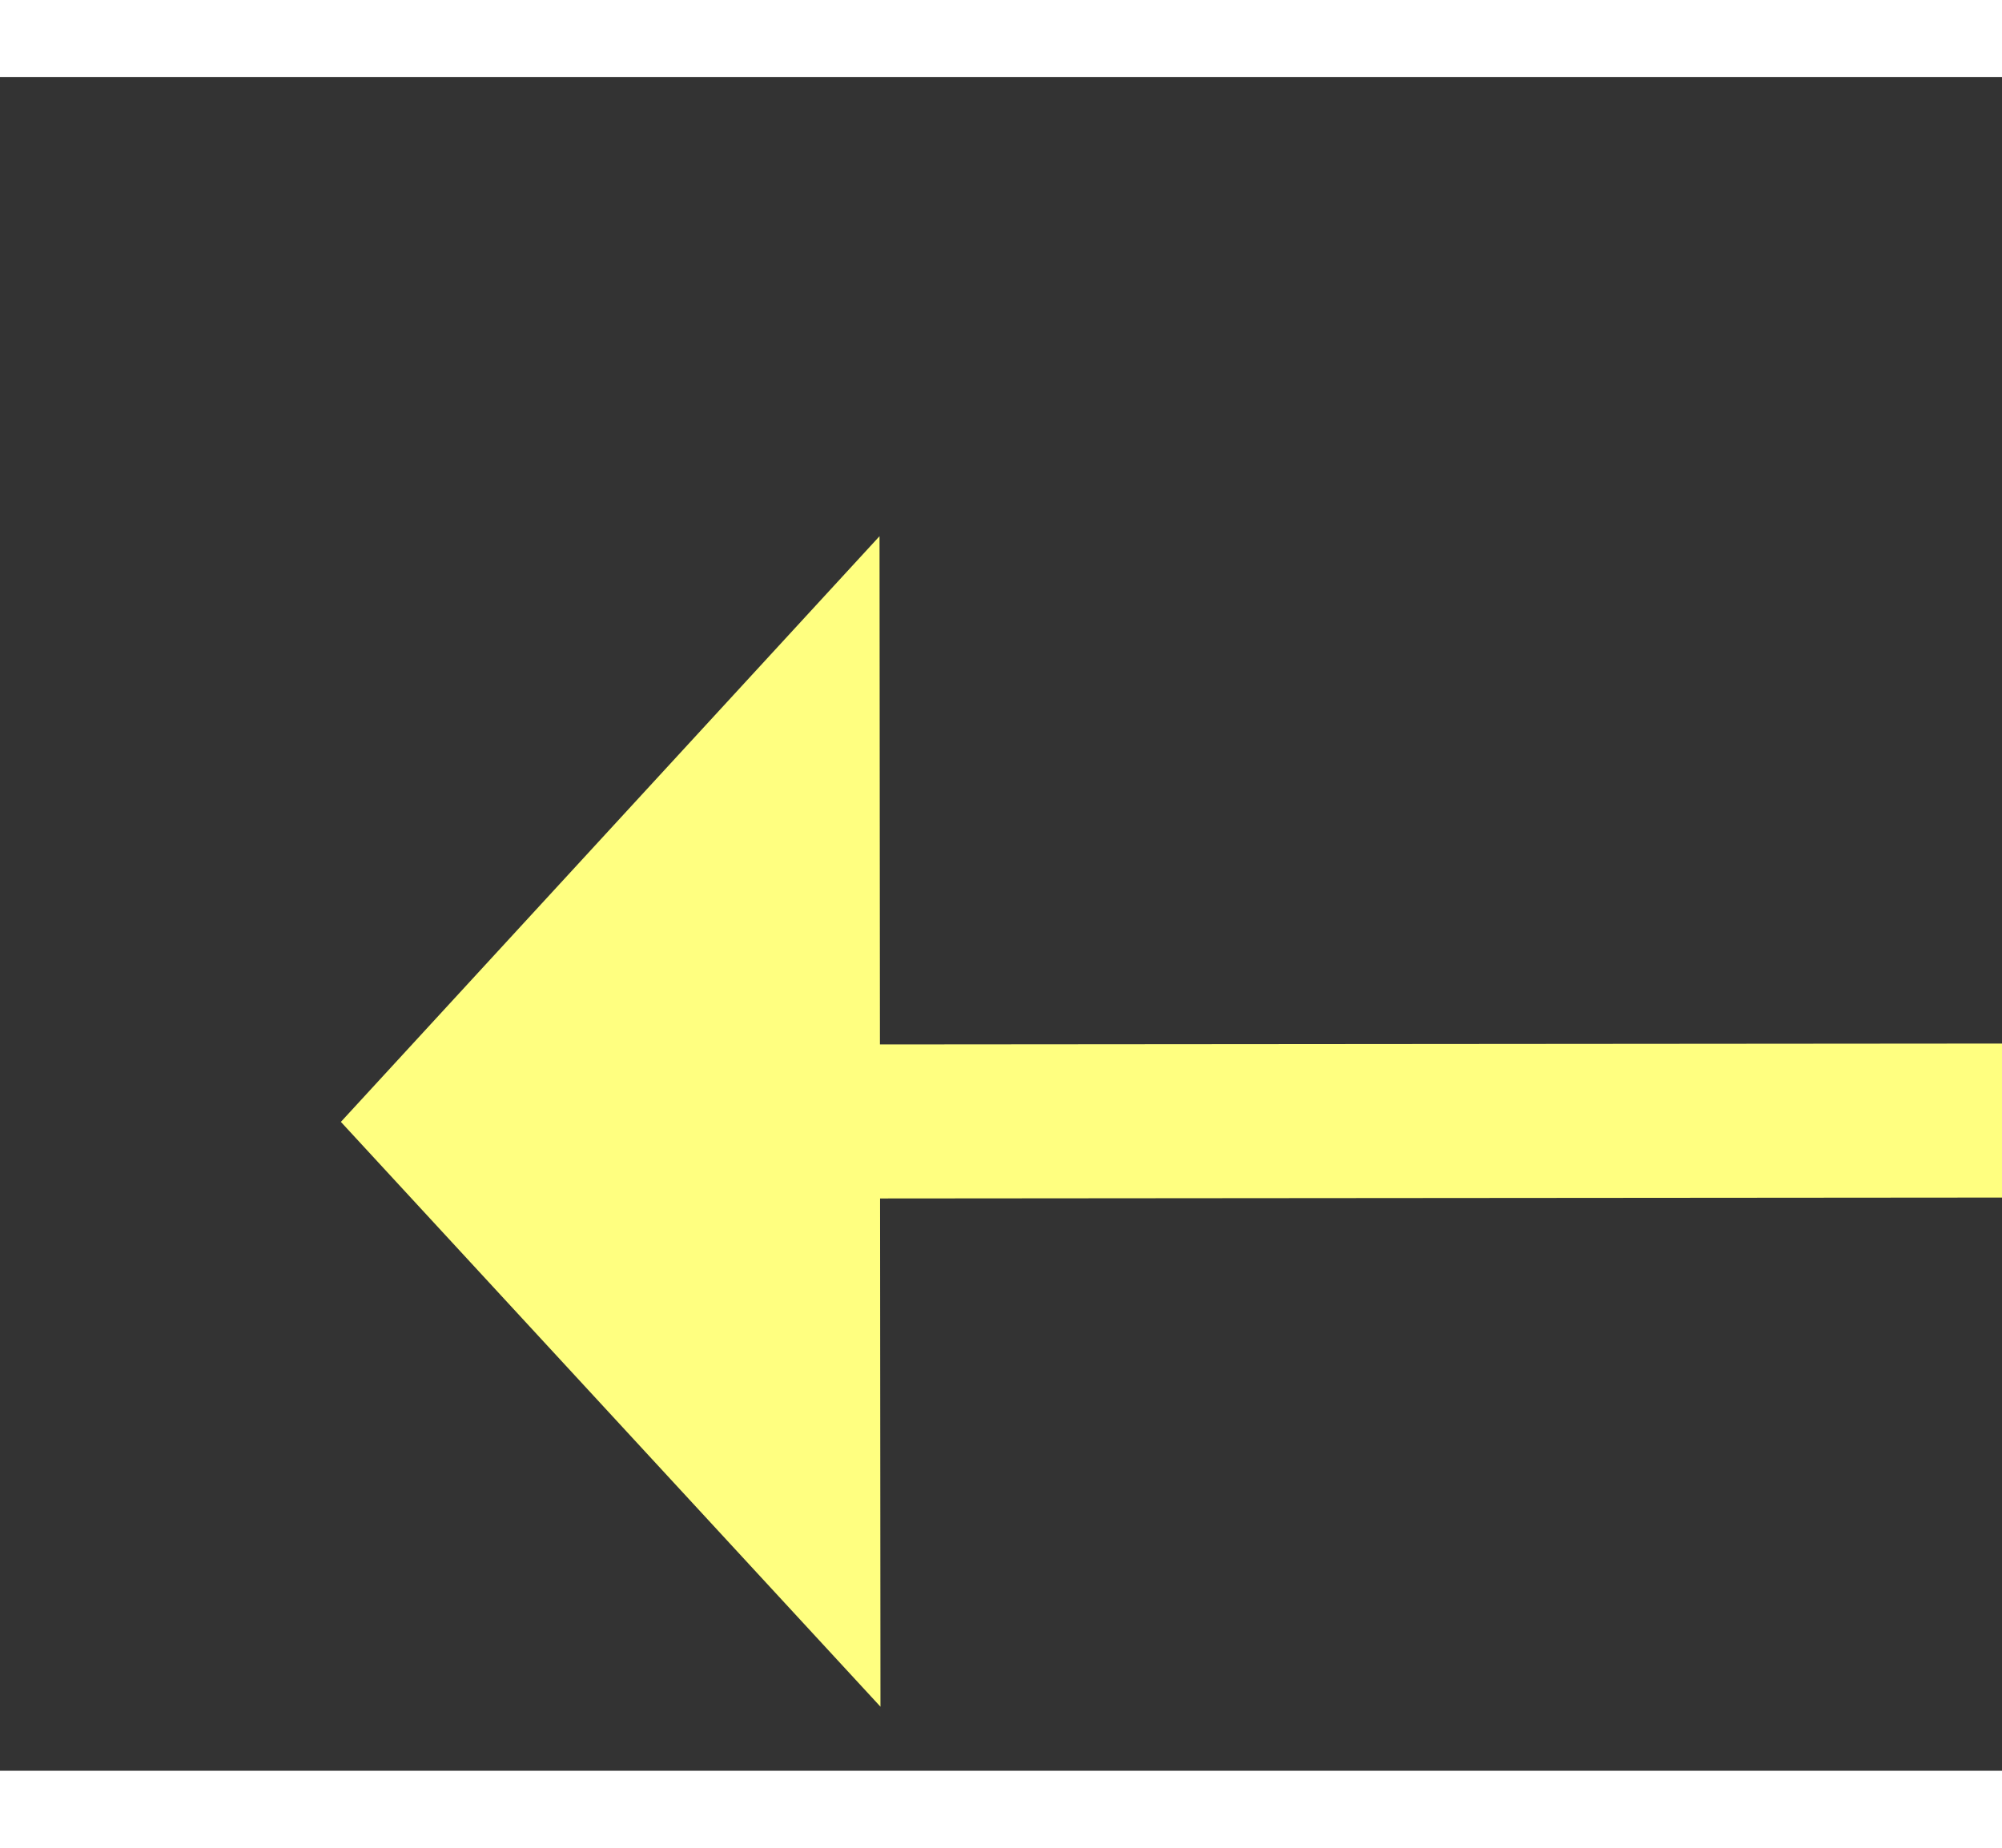 ﻿<?xml version="1.0" encoding="utf-8"?>
<svg version="1.1" xmlns:xlink="http://www.w3.org/1999/xlink" width="26px" height="24px" preserveAspectRatio="xMinYMid meet" viewBox="728 6645  26 22" xmlns="http://www.w3.org/2000/svg">
  <rect x="728" y="6645" width="26" height="22" fill="#333333" stroke="none"/>
  <g transform="matrix(0.602 0.799 -0.799 0.602 5610.773 2058.53 )">
    <path d="M 786 6639.6  L 793 6632  L 786 6624.4  L 786 6639.6  Z " fill-rule="nonzero" fill="#ffff80" stroke="none" transform="matrix(-0.601 0.799 -0.799 -0.601 6513.636 10013.886 )" />
    <path d="M 724 6632  L 787 6632  " stroke-width="2" stroke="#ffff80" fill="none" transform="matrix(-0.601 0.799 -0.799 -0.601 6513.636 10013.886 )" />
  </g>
</svg>